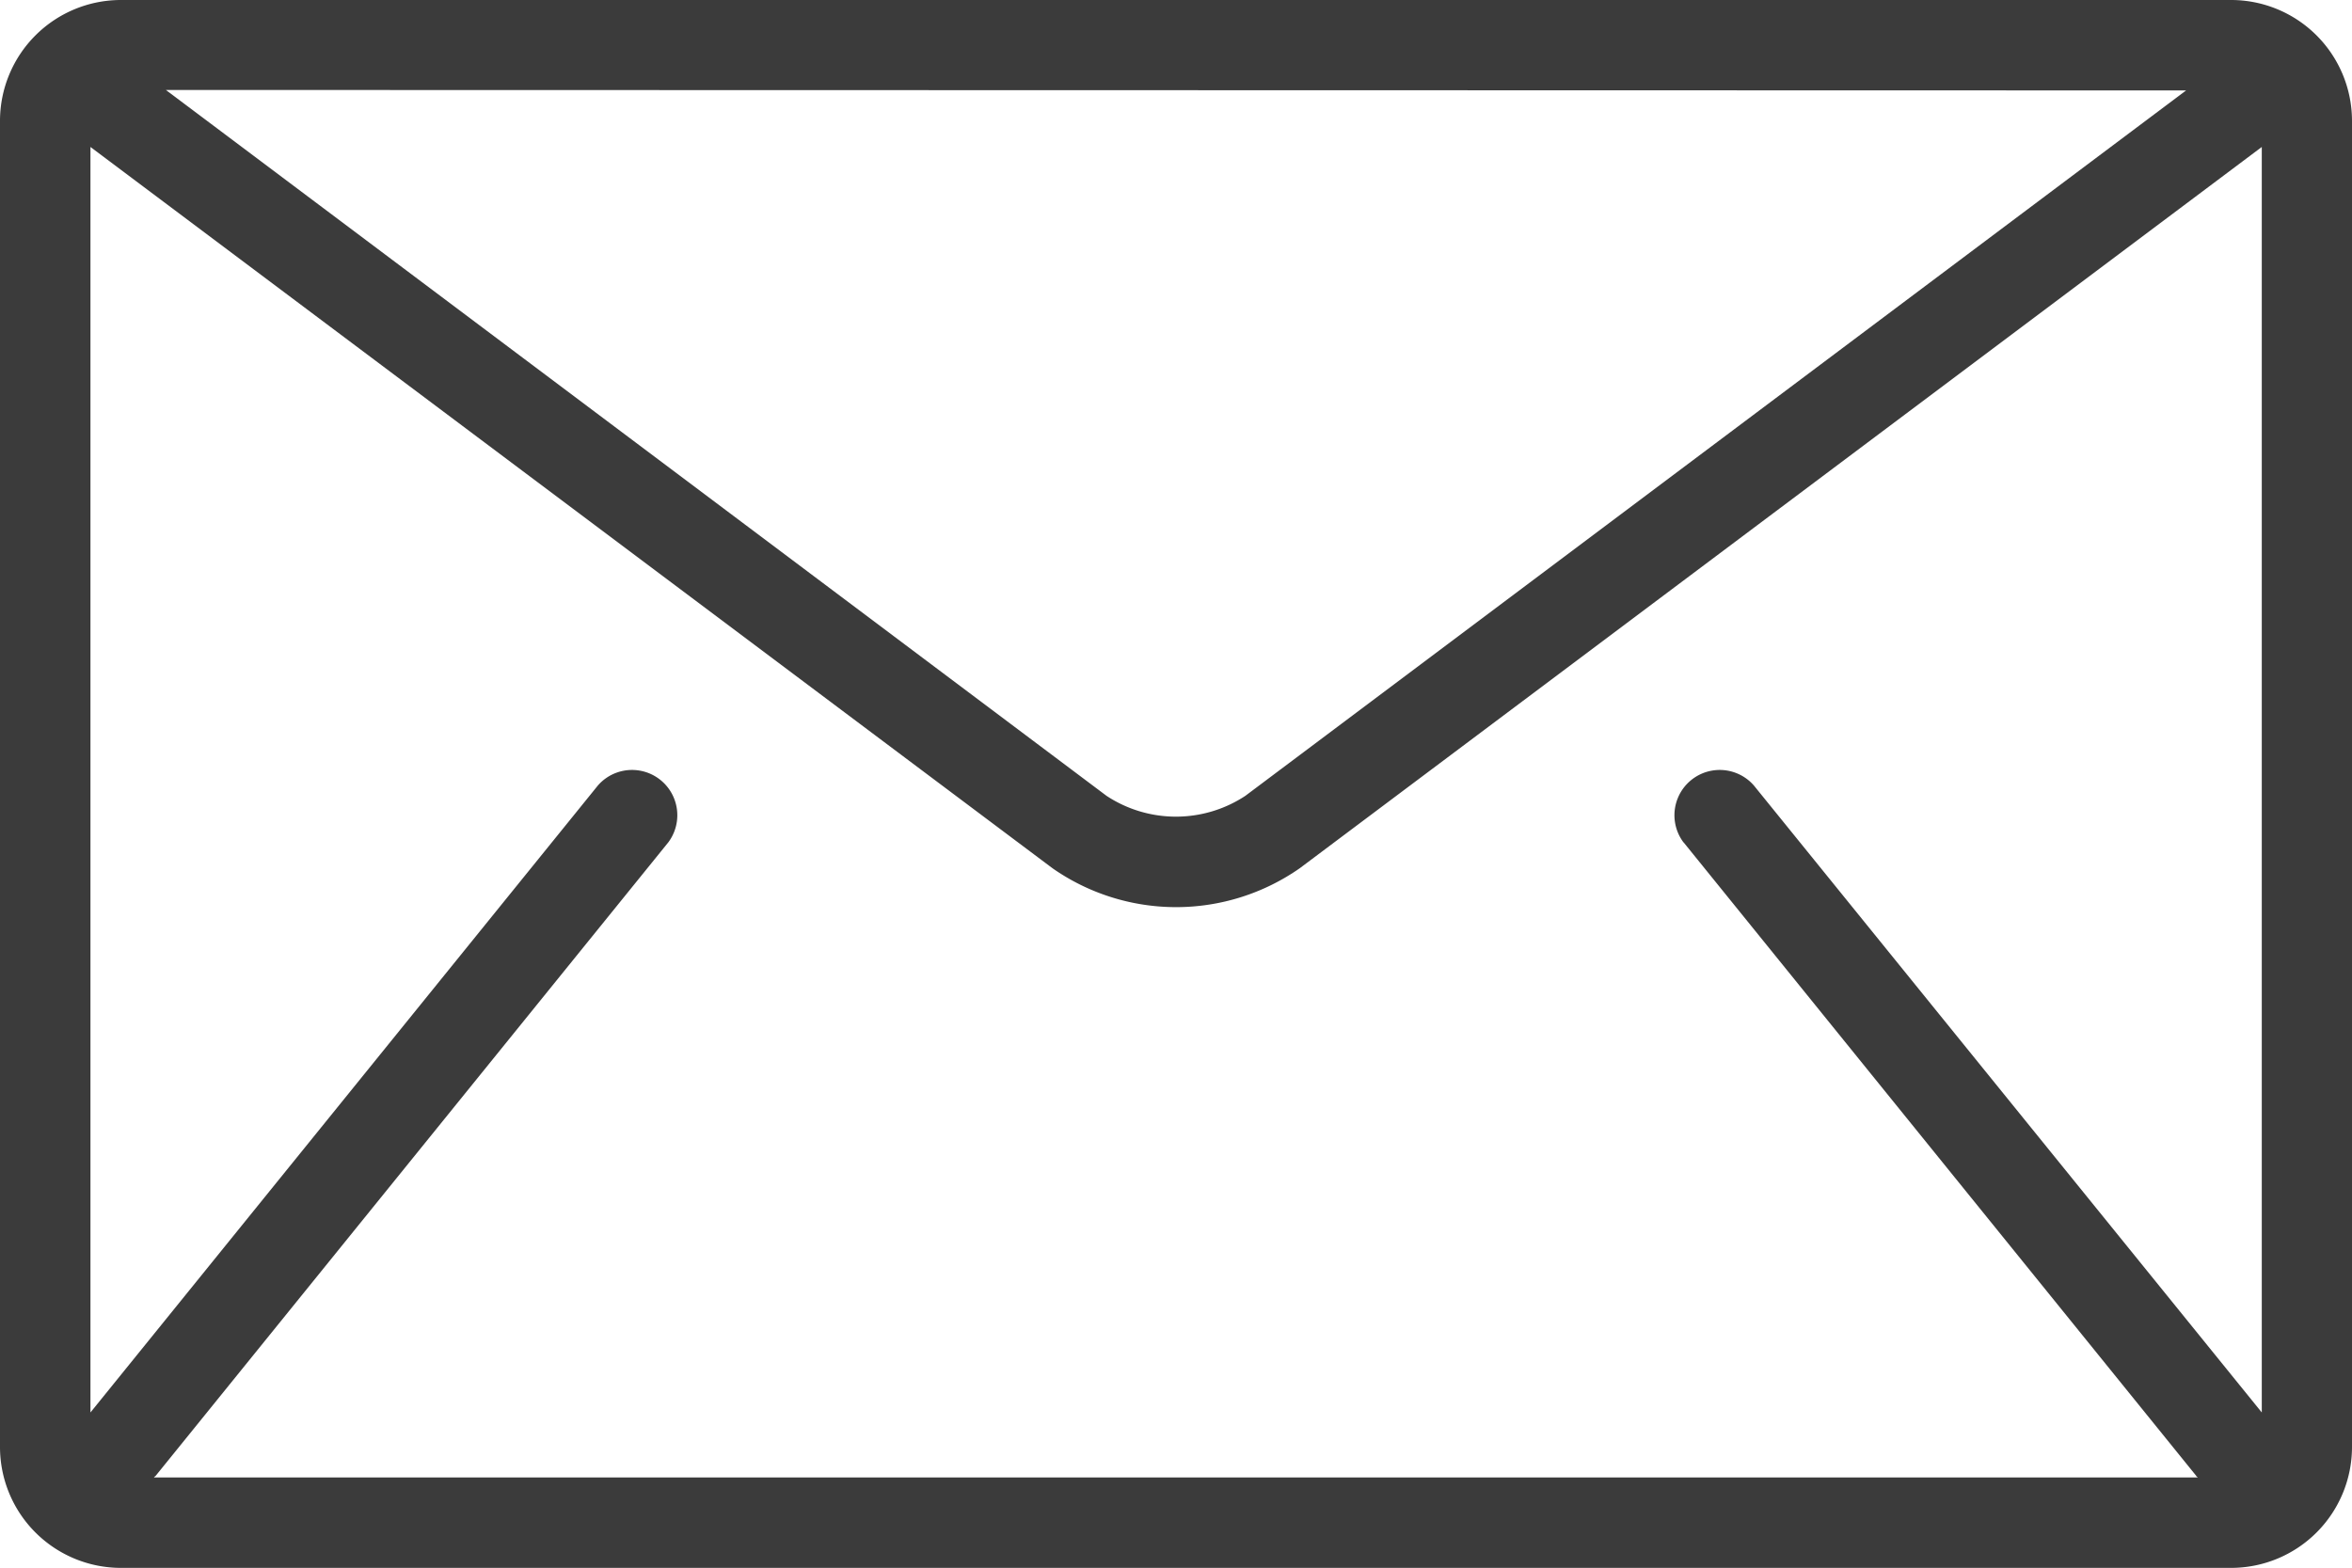 <svg xmlns="http://www.w3.org/2000/svg" width="20.048" height="13.365" viewBox="0 0 20.048 13.365">
  <g id="mail" transform="translate(0 -85.333)">
    <g id="Group_1005" data-name="Group 1005" transform="translate(0 85.333)">
      <path id="Path_533" data-name="Path 533" d="M19.02,85.333H1.028A1.031,1.031,0,0,0,0,86.361V97.67A1.031,1.031,0,0,0,1.028,98.7H19.02a1.031,1.031,0,0,0,1.028-1.028V86.361A1.031,1.031,0,0,0,19.02,85.333Zm-.386.771-8.019,6.014a1.075,1.075,0,0,1-1.183,0L1.414,86.1Zm-4.283,6.411,4.369,5.4c0,.005.01.01.014.014H1.313c0-.005.01-.009.014-.014l4.369-5.4a.386.386,0,0,0-.6-.485L.771,97.375V86.586l8.2,6.149a1.84,1.84,0,0,0,2.108,0l8.2-6.149V97.375L14.95,92.03a.386.386,0,0,0-.6.485Z" transform="translate(0 -85.333)" fill="#3b3b3b"/>
    </g>
  </g>
</svg>
